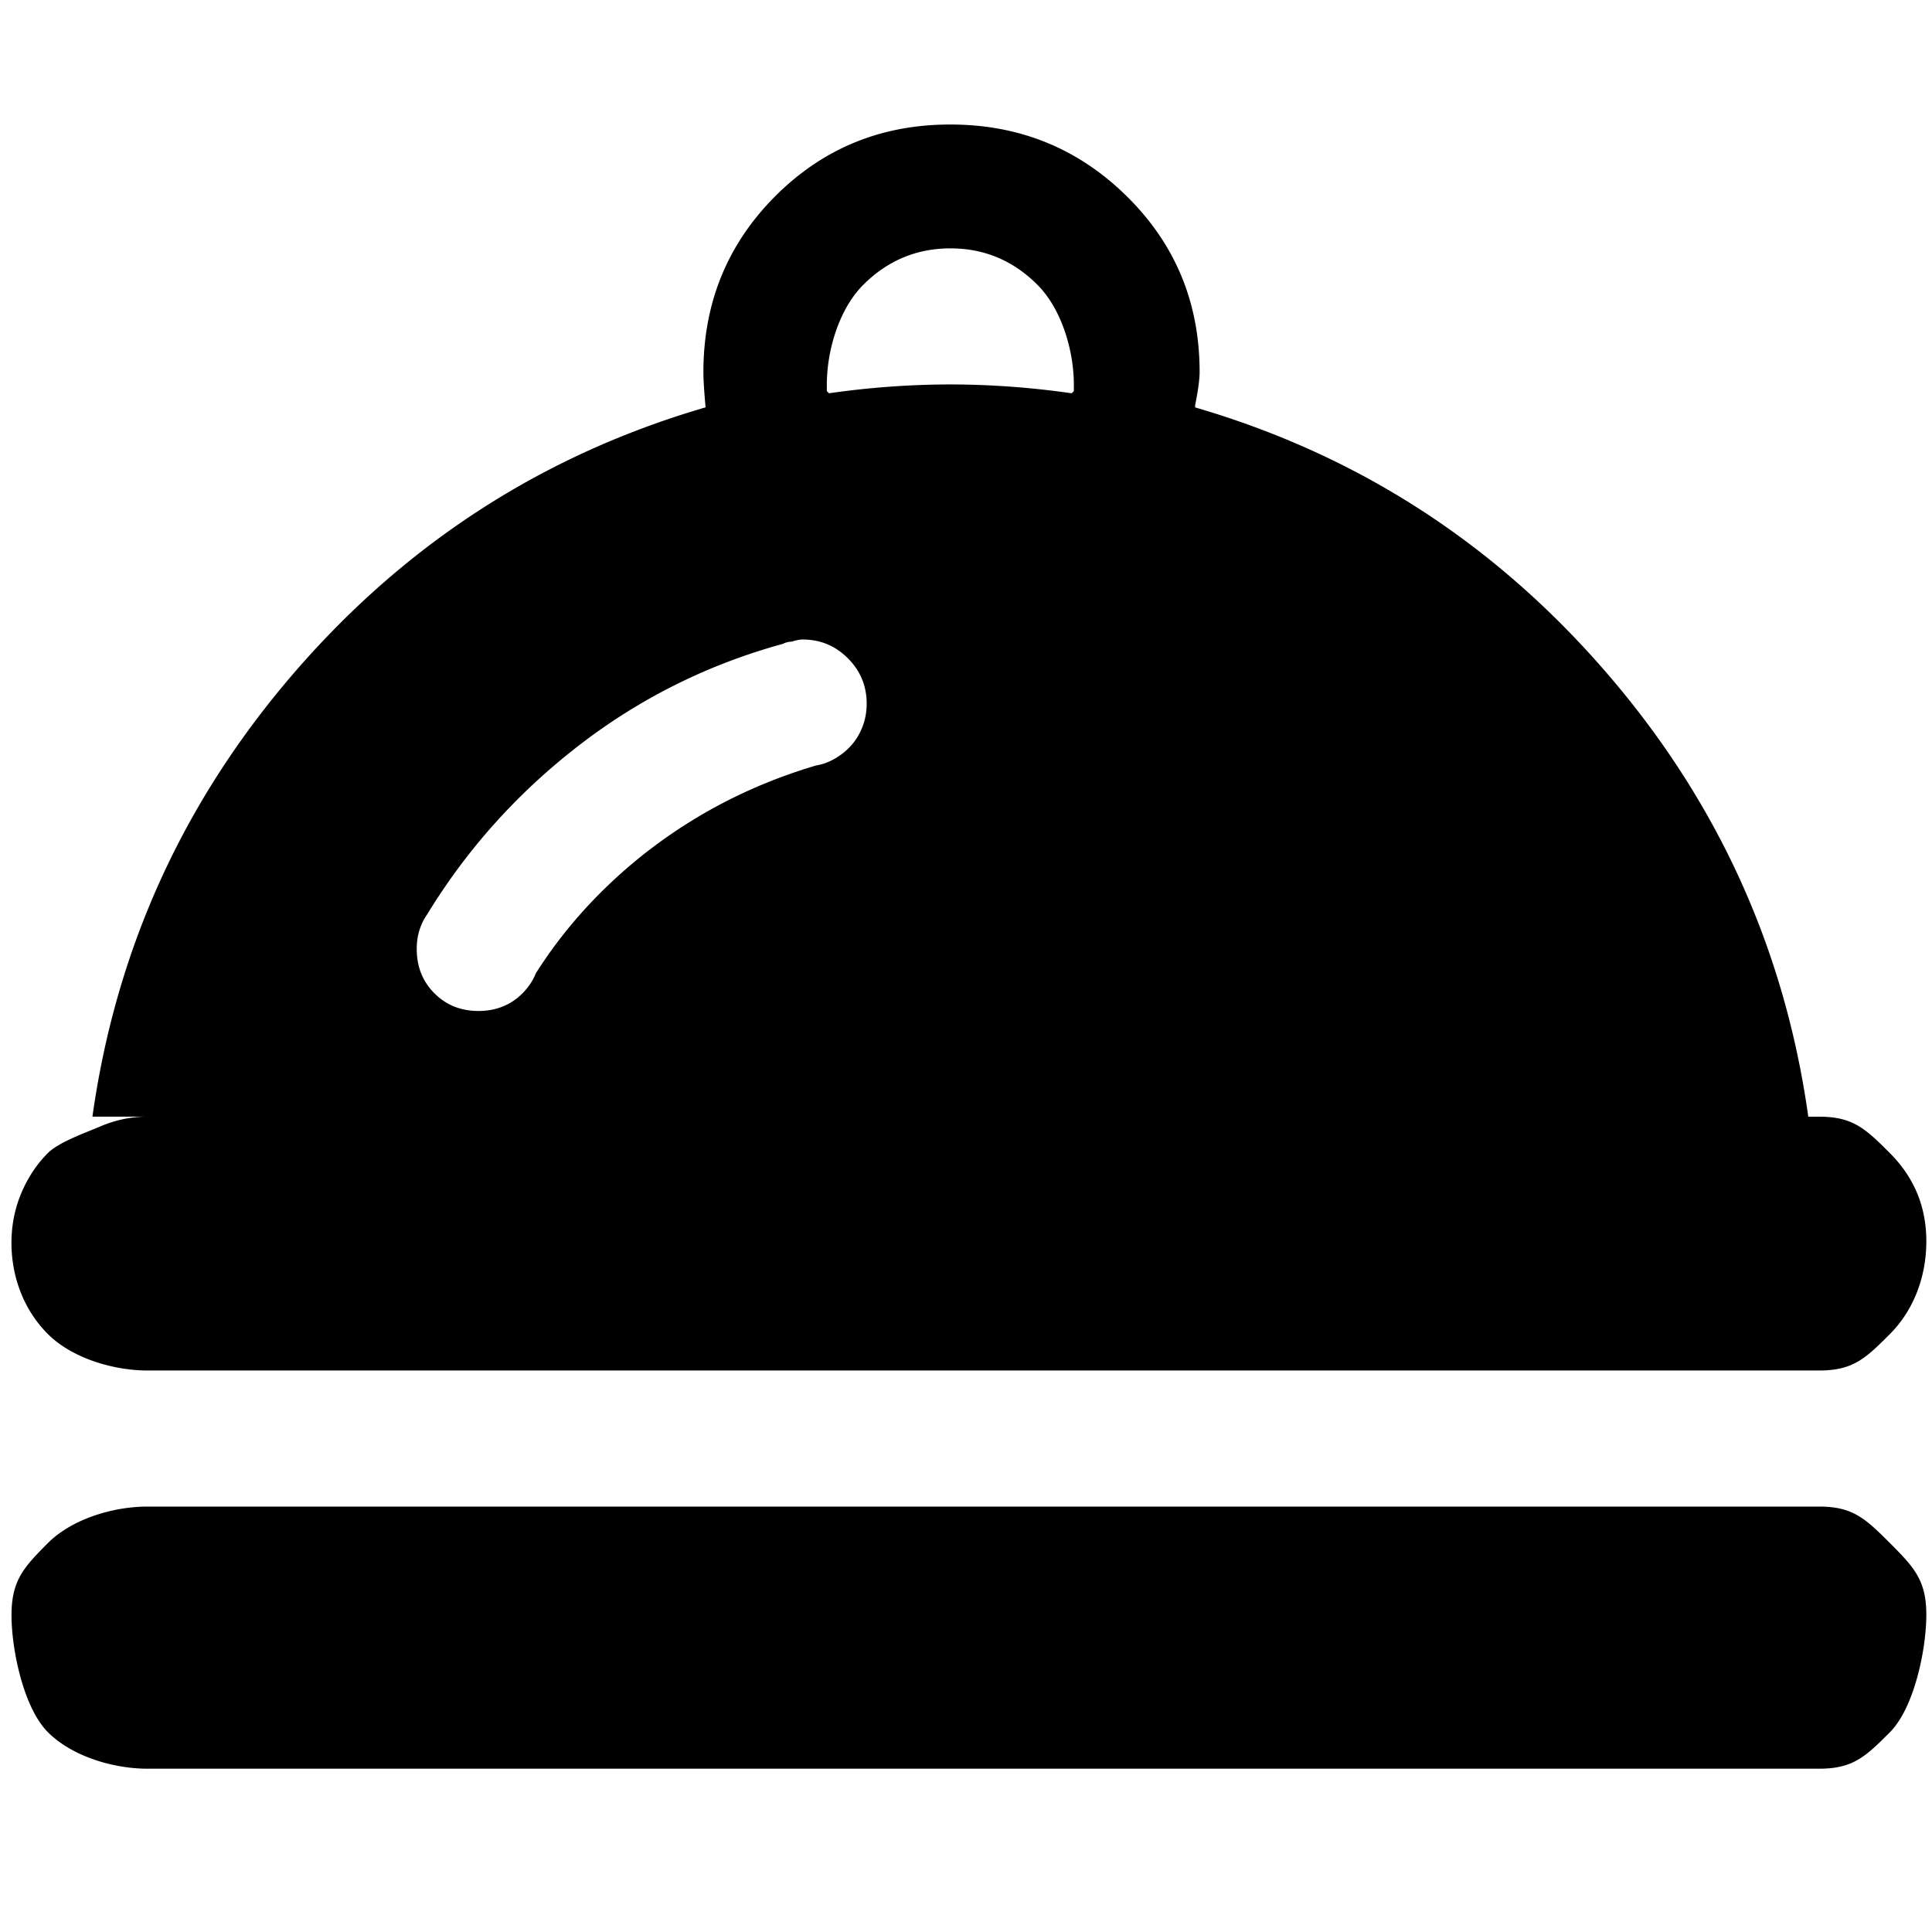 <?xml version="1.0" standalone="no"?><!DOCTYPE svg PUBLIC "-//W3C//DTD SVG 1.1//EN" "http://www.w3.org/Graphics/SVG/1.1/DTD/svg11.dtd"><svg t="1495700223396" class="icon" style="" viewBox="0 0 1024 1024" version="1.1" xmlns="http://www.w3.org/2000/svg" p-id="11132" xmlns:xlink="http://www.w3.org/1999/xlink" width="200" height="200"><defs><style type="text/css"></style></defs><path d="M78.054 726.392H964.26c17.931 0 24.603-6.454 37.438-19.335 12.835-12.871 19.262-30.667 19.299-49.024 0.035-18.357-6.427-33.953-19.299-46.834-12.871-12.907-19.534-19.326-37.438-19.326h-5.829c-12.456-89.025-48.301-167.677-107.555-235.999-59.217-68.324-131.686-114.95-217.425-139.934v-1.186c1.565-7.812 2.371-13.677 2.371-17.588 0-36.705-12.844-67.729-38.562-93.098-25.715-25.368-56.881-38.072-93.52-38.072-36.638-0.036-67.591 12.668-92.922 38.072-25.299 25.403-37.967 56.425-38.004 93.098 0 3.911 0.385 10.157 1.154 18.738-85.739 24.983-158.217 71.645-217.434 139.932-59.217 68.333-95.054 146.975-107.544 236h29.1c-8.586 0-16.959 1.783-25.124 5.268-8.169 3.522-21.742 8.201-27.604 14.058-5.861 5.865-10.541 12.881-14.031 21.118-3.489 8.237-5.231 16.991-5.268 26.35 0 17.969 6.422 35.557 19.298 48.428 12.878 12.88 34.793 19.296 52.693 19.334z m360.191-522.626c0-17.968 6.423-39.924 19.299-52.8 12.875-12.876 28.263-19.295 46.159-19.33 17.94 0 33.327 6.454 46.173 19.33 12.844 12.876 19.262 34.867 19.288 52.8v3.52l-1.176 1.159a455.012 455.012 0 0 0-32.731-3.531c-10.898-0.77-21.436-1.148-31.589-1.148-10.148 0-20.653 0.378-31.574 1.148a455.617 455.617 0 0 0-32.699 3.531l-1.15-1.159v-3.52zM226.707 484.219v-0.072c21.042-34.333 47.739-64.033 80.087-89.016 32.347-24.983 68.395-42.96 108.142-53.876 1.571-0.769 3.137-1.158 4.676-1.158 2.335-0.761 4.29-1.141 5.824-1.141 9.355 0 17.343 3.313 23.974 9.975 6.631 6.626 9.949 14.654 9.949 24.005 0 5.486-1.191 10.537-3.526 15.217-2.339 4.679-5.653 8.59-9.947 11.722-4.291 3.14-8.758 5.096-13.434 5.866-21.042 6.246-40.724 14.654-59.009 25.191-18.285 10.544-35.066 23.036-50.282 37.484-15.217 14.447-28.265 30.25-39.154 47.449-1.572 3.911-3.907 7.404-7.016 10.547-3.104 3.141-6.626 5.476-10.5 7.051-3.911 1.566-8.165 2.371-12.876 2.371-9.355 0-17.135-3.113-23.381-9.396-6.246-6.245-9.351-14.057-9.351-23.407-0.037-7.118 1.919-13.336 5.824-18.812zM964.26 798.518H78.09c-17.936 0-39.851 6.463-52.691 19.334-12.845 12.871-19.262 19.787-19.298 38.145s6.417 49.232 19.298 62.113c12.908 12.908 34.822 19.335 52.691 19.335h886.17c17.931 0 24.603-6.463 37.438-19.335 12.835-12.881 19.262-43.756 19.299-62.113 0.035-18.357-6.427-25.236-19.299-38.145-12.908-12.872-19.569-19.334-37.438-19.334z" p-id="11133"></path></svg>